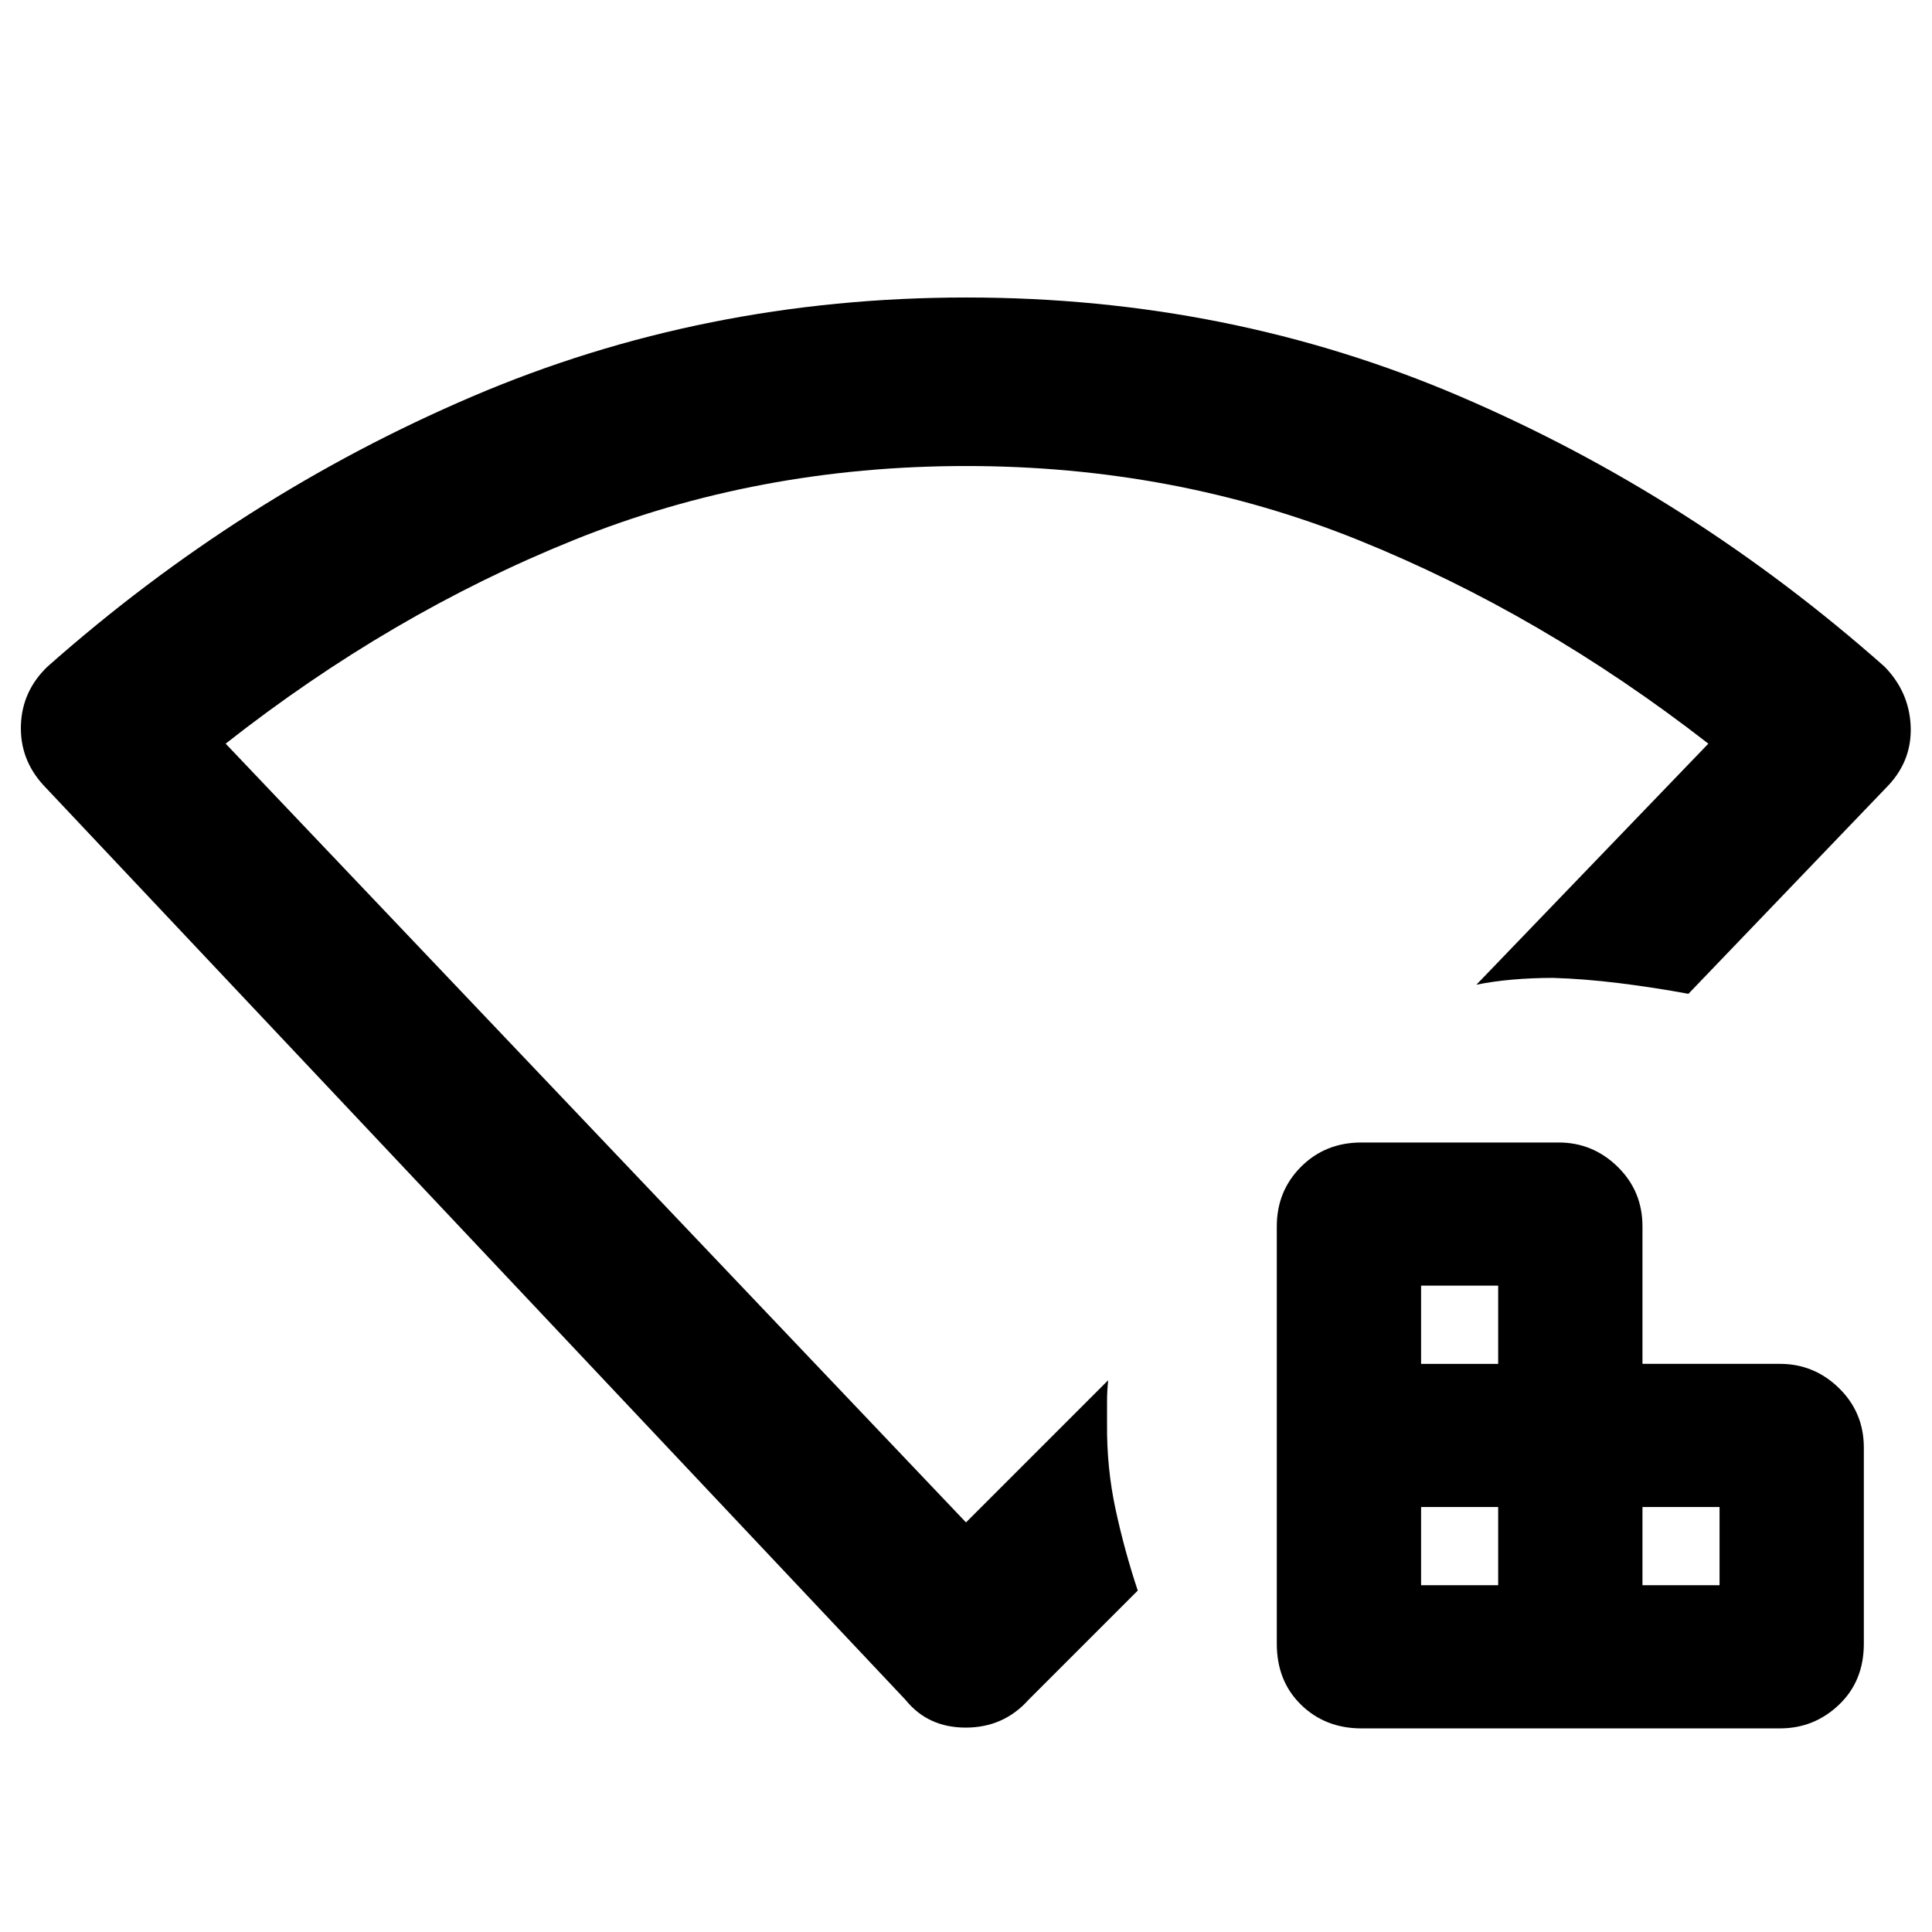 <svg xmlns="http://www.w3.org/2000/svg" height="48" viewBox="0 96 960 960" width="48"><path d="M706.13 883.696h38.305v-38.87H706.13v38.87Zm0-110h38.305v-38.87H706.13v38.87Zm110 110h38.305v-38.87H816.13v38.87Zm-139.608 71.13q-18.011 0-30.049-11.755-12.038-11.756-12.038-30.332V705.348q0-17.53 12.038-29.591t30.049-12.061h97.956q16.965 0 29.309 12.061 12.343 12.061 12.343 29.591v68.348h68.348q16.965 0 29.309 12.061 12.343 12.061 12.343 29.591v97.391q0 18.576-12.343 30.332-12.344 11.755-29.309 11.755H676.522Zm-226.609-14.217L21.393 485.957q-11.566-12.79-11-29.656.564-16.866 13.13-28.997 96.043-85.043 211.086-134.26 115.043-49.218 245.674-49.218 130.63 0 245.39 49.218 114.761 49.217 210.804 134.26 12.131 12.5 12.914 29.277.782 16.777-10.783 29.376l-99.643 103.869q-17.139-3.174-34.428-5.311-17.288-2.138-32.798-2.602-10.348 0-20.131.848t-18.001 2.544l115.261-119.783q-82.913-64.478-174.025-101.217-91.112-36.739-194.804-36.739-103.691 0-194.79 36.731-91.099 36.731-173.117 101.225L480 852.478l70.652-70.652q-.565 5.261-.565 10.587v11.153q-.196 21.9 4.25 42.493 4.445 20.594 11.011 40.29l-54.261 54.26q-12.391 13.826-31.217 13.826-18.827 0-29.957-13.826ZM480 589.522Z"/></svg>